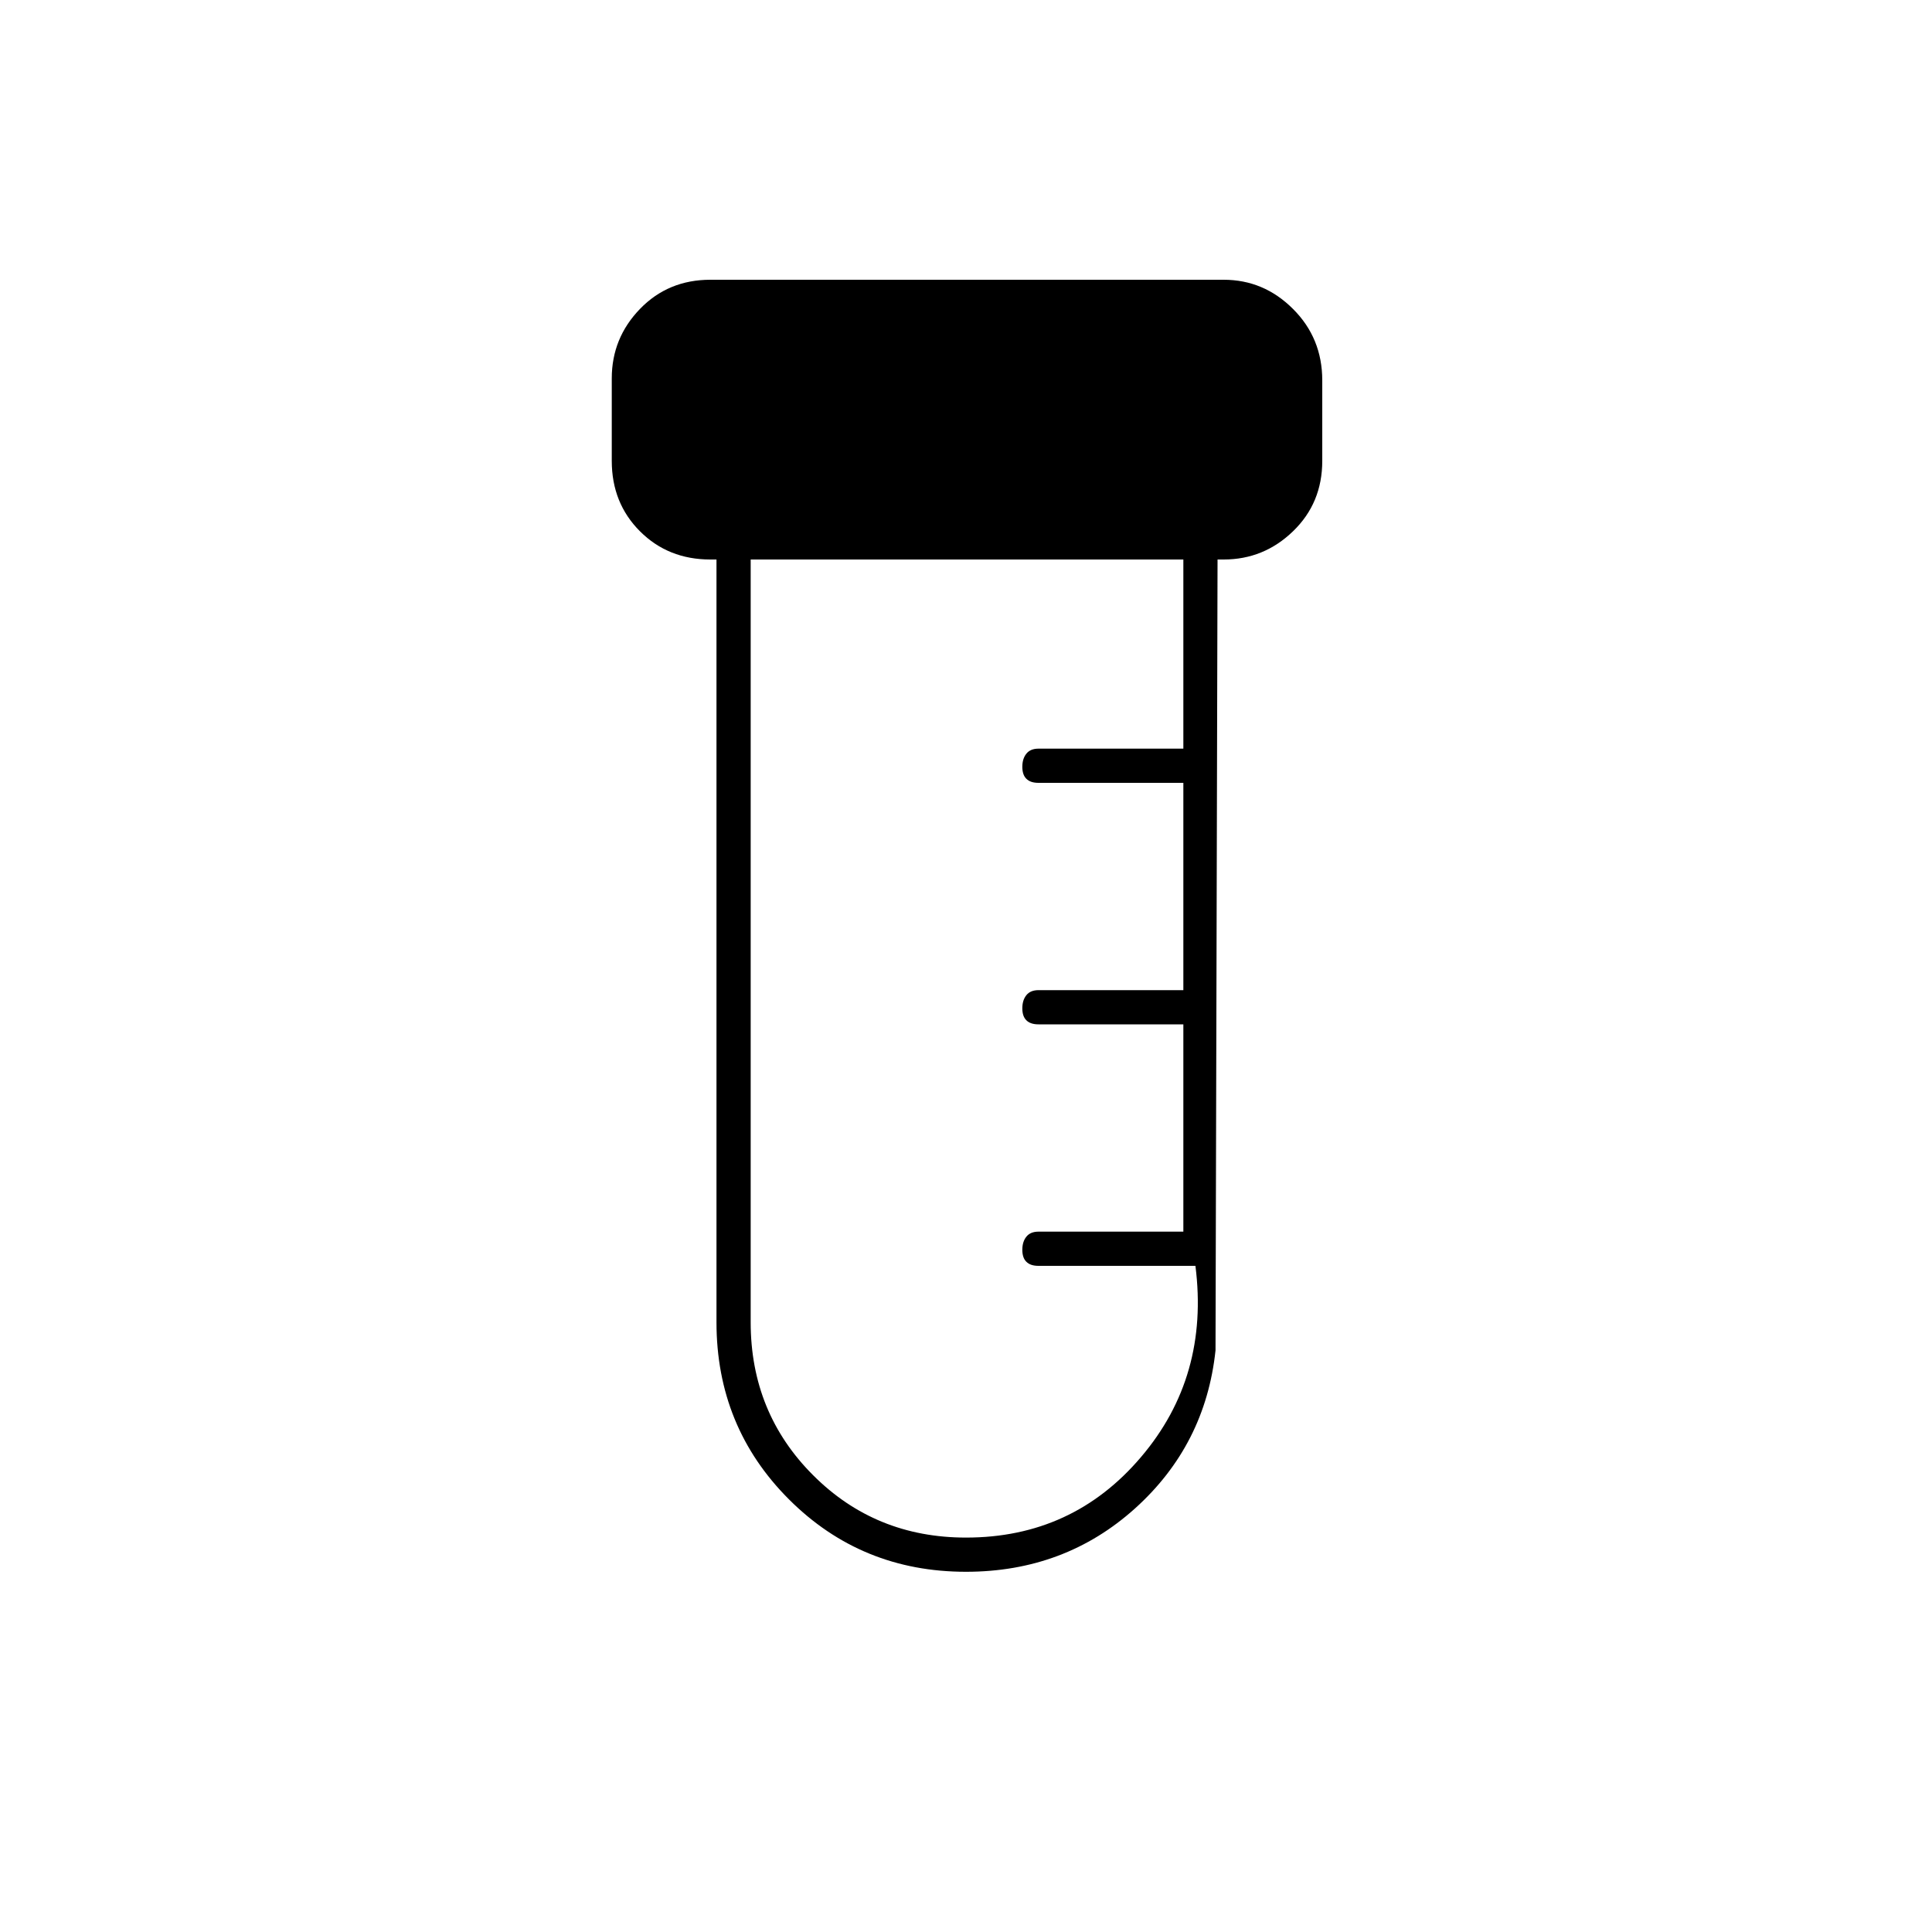 <svg xmlns="http://www.w3.org/2000/svg" height="20" width="20"><path d="M10 16.271q-1.083 0-1.833-.75t-.75-1.833V5.792h-.063q-.437 0-.729-.292t-.292-.729v-.854q0-.417.292-.719t.729-.302h5.313q.416 0 .718.302.303.302.303.74v.833q0 .437-.303.729-.302.292-.718.292h-.063l-.021 8.187q-.104.979-.833 1.636-.729.656-1.75.656Zm0-.354q1.104 0 1.812-.834.709-.833.563-1.979H10.75q-.083 0-.125-.042-.042-.041-.042-.124 0-.084.042-.136.042-.052.125-.052h1.5v-2.146h-1.5q-.083 0-.125-.042-.042-.041-.042-.124 0-.084.042-.136.042-.052.125-.052h1.5V8.104h-1.5q-.083 0-.125-.042-.042-.041-.042-.124 0-.084.042-.136.042-.052.125-.052h1.5V5.792H7.771v7.896q0 .937.646 1.583.645.646 1.583.646Z"/></svg>